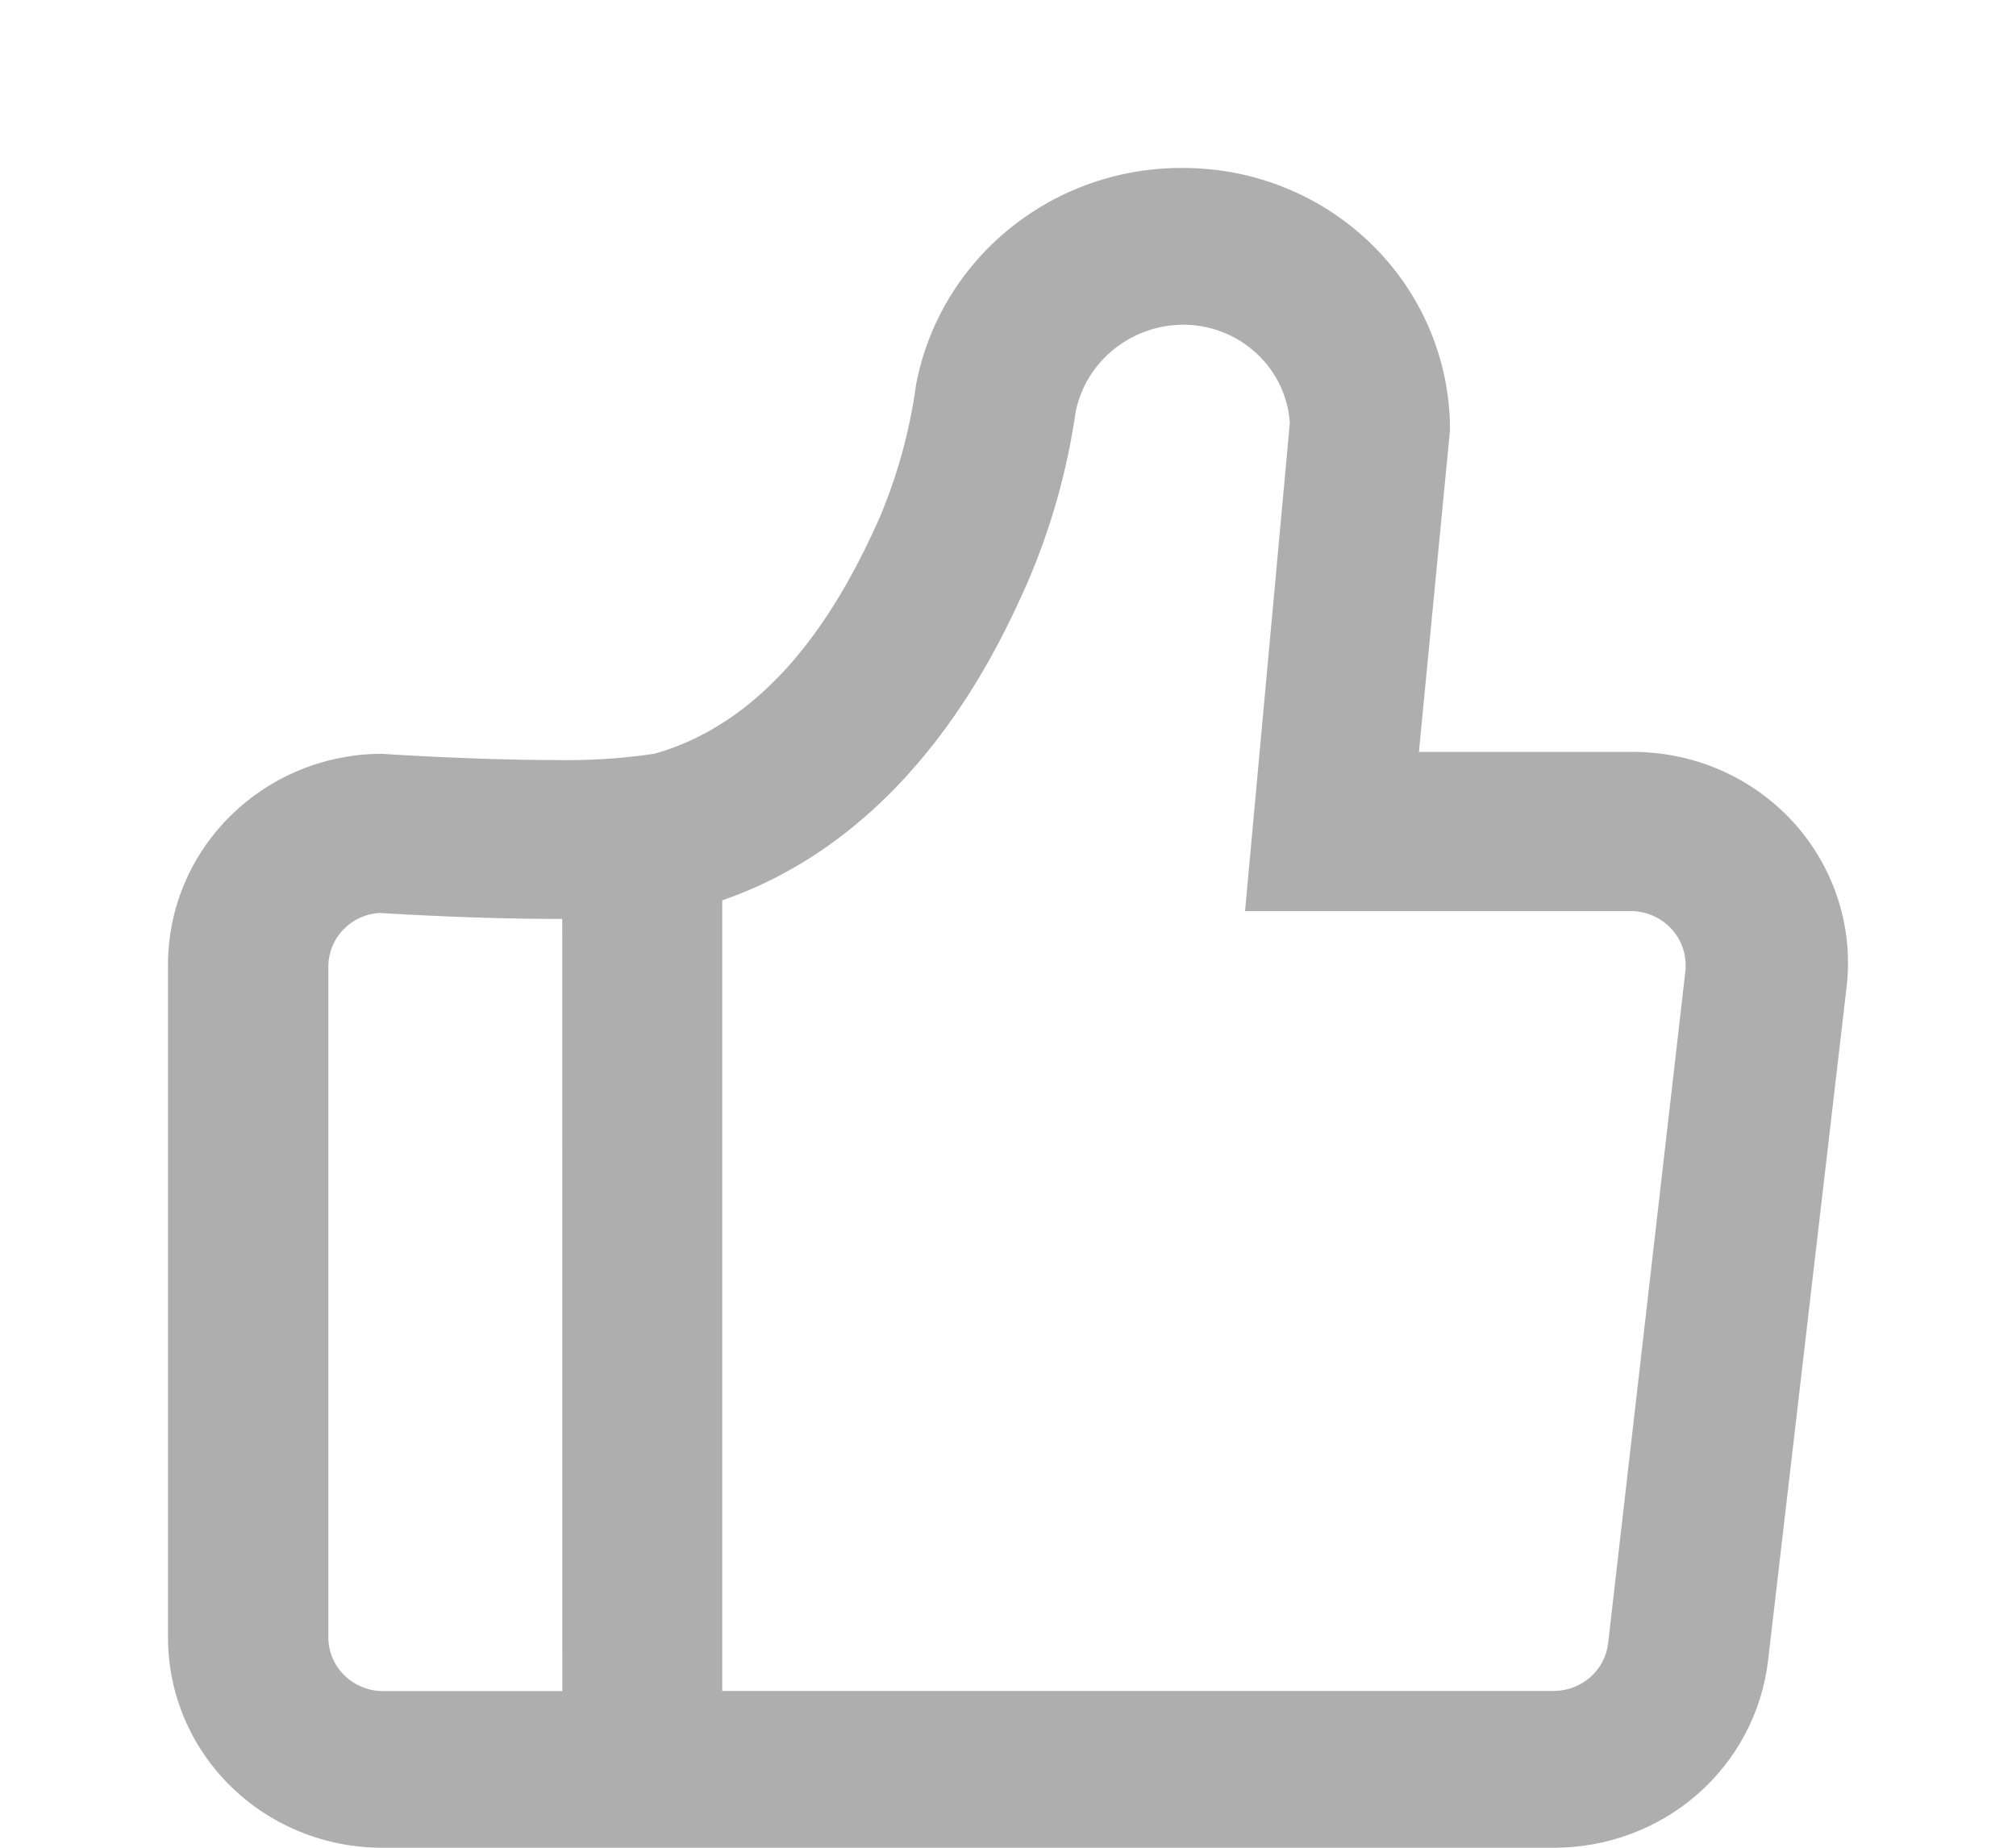 <svg viewBox="0 0 24 22" fill="none" xmlns="http://www.w3.org/2000/svg">
<path d="M19.74 8.97C19.639 8.958 19.538 8.953 19.437 8.952H16.892L17.262 5.117C17.262 4.291 16.929 3.499 16.335 2.915C15.742 2.331 14.936 2.002 14.096 2C13.34 1.992 12.605 2.247 12.022 2.72C11.438 3.192 11.043 3.852 10.905 4.583C10.831 5.127 10.685 5.66 10.47 6.167C10.026 7.168 9.232 8.568 7.789 8.975C7.388 9.034 6.983 9.058 6.578 9.049C5.627 9.049 4.542 8.975 4.542 8.975C3.867 8.977 3.22 9.243 2.744 9.714C2.267 10.184 2 10.821 2 11.485V19.499C2 20.162 2.268 20.798 2.745 21.267C3.223 21.736 3.87 22 4.545 22H18.503C19.131 22 19.737 21.774 20.207 21.364C20.676 20.954 20.975 20.388 21.048 19.775L21.981 11.771C22.022 11.443 21.997 11.109 21.906 10.79C21.816 10.471 21.662 10.173 21.454 9.912C21.245 9.652 20.987 9.435 20.693 9.273C20.398 9.111 20.075 9.008 19.74 8.97ZM6.694 20.135H4.545C4.378 20.131 4.218 20.064 4.1 19.948C3.981 19.831 3.913 19.675 3.909 19.51V11.495C3.912 11.335 3.976 11.182 4.089 11.066C4.201 10.951 4.353 10.88 4.516 10.87C4.807 10.888 5.734 10.941 6.598 10.941C6.629 10.941 6.661 10.941 6.693 10.941L6.694 20.135ZM20.064 11.564L19.144 19.568C19.126 19.721 19.051 19.864 18.934 19.968C18.817 20.072 18.666 20.13 18.508 20.133H8.598V10.72C10.888 9.927 11.892 7.699 12.228 6.946C12.511 6.292 12.705 5.604 12.806 4.9C12.866 4.607 13.028 4.343 13.265 4.155C13.501 3.966 13.797 3.864 14.101 3.866C14.422 3.87 14.729 3.993 14.961 4.21C15.194 4.426 15.334 4.721 15.355 5.035L15.009 8.807L14.822 10.848H19.431C19.604 10.853 19.768 10.925 19.887 11.048C20.006 11.172 20.071 11.336 20.067 11.506C20.068 11.525 20.067 11.544 20.064 11.564Z" fill="#AEAEAE"/>
</svg>

